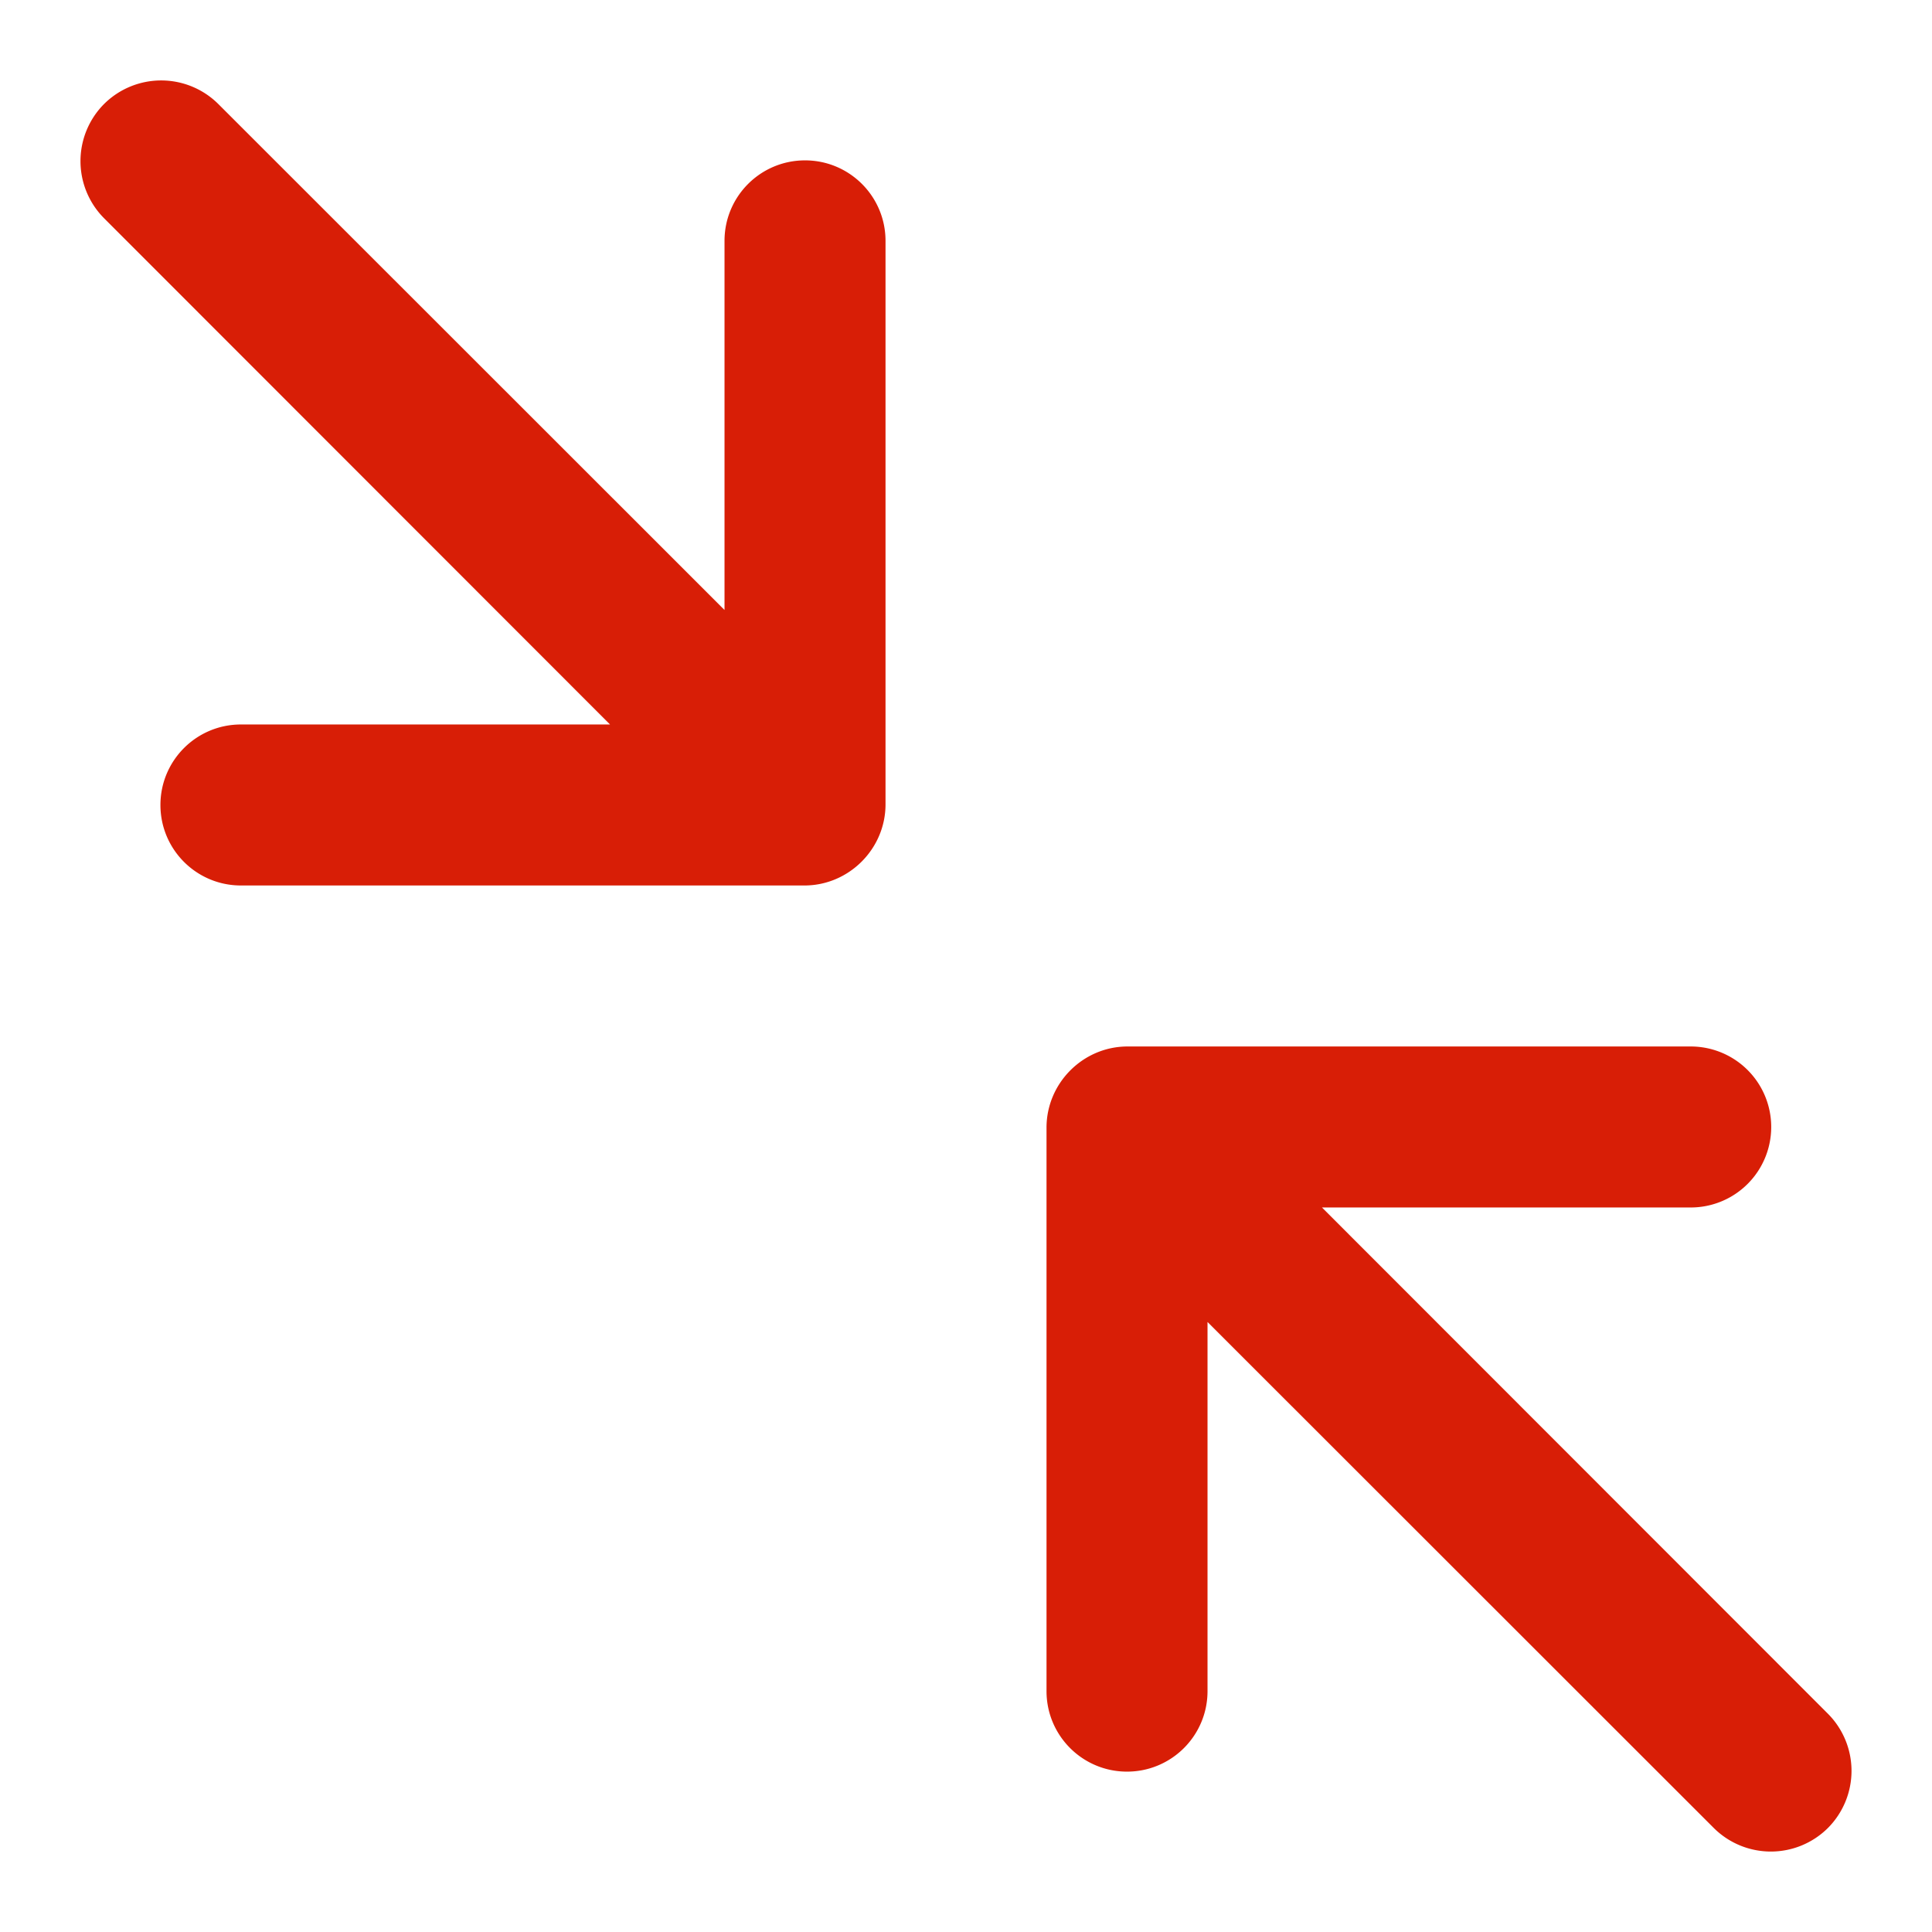 <?xml version="1.0" standalone="no"?><!DOCTYPE svg PUBLIC "-//W3C//DTD SVG 1.1//EN" "http://www.w3.org/Graphics/SVG/1.1/DTD/svg11.dtd"><svg class="icon" width="19px" height="19.00px" viewBox="0 0 1024 1024" version="1.1" xmlns="http://www.w3.org/2000/svg"><path fill="#d81e06" d="M426.677 85.003c-23.573 0-42.667 19.083-42.667 42.667V323.307L115.701 55.125a42.933 42.933 0 0 0-60.544 0 42.912 42.912 0 0 0 0 60.544l268.171 268.32h-195.627c-23.584 0-42.667 19.093-42.667 42.667s19.083 42.667 42.667 42.667h298.667c23.563 0 42.976-19.413 42.976-42.976V127.669c0-23.584-19.093-42.667-42.667-42.667z m542.165 823.317L700.672 639.989H896.32a42.667 42.667 0 0 0 0-85.333H597.621c-23.584 0-42.944 19.424-42.944 43.008v298.667c0 23.573 19.093 42.667 42.667 42.667s42.667-19.093 42.667-42.667V700.683l268.32 268.181a42.88 42.88 0 0 0 60.512 0 42.912 42.912 0 0 0 0-60.544z" /></svg>